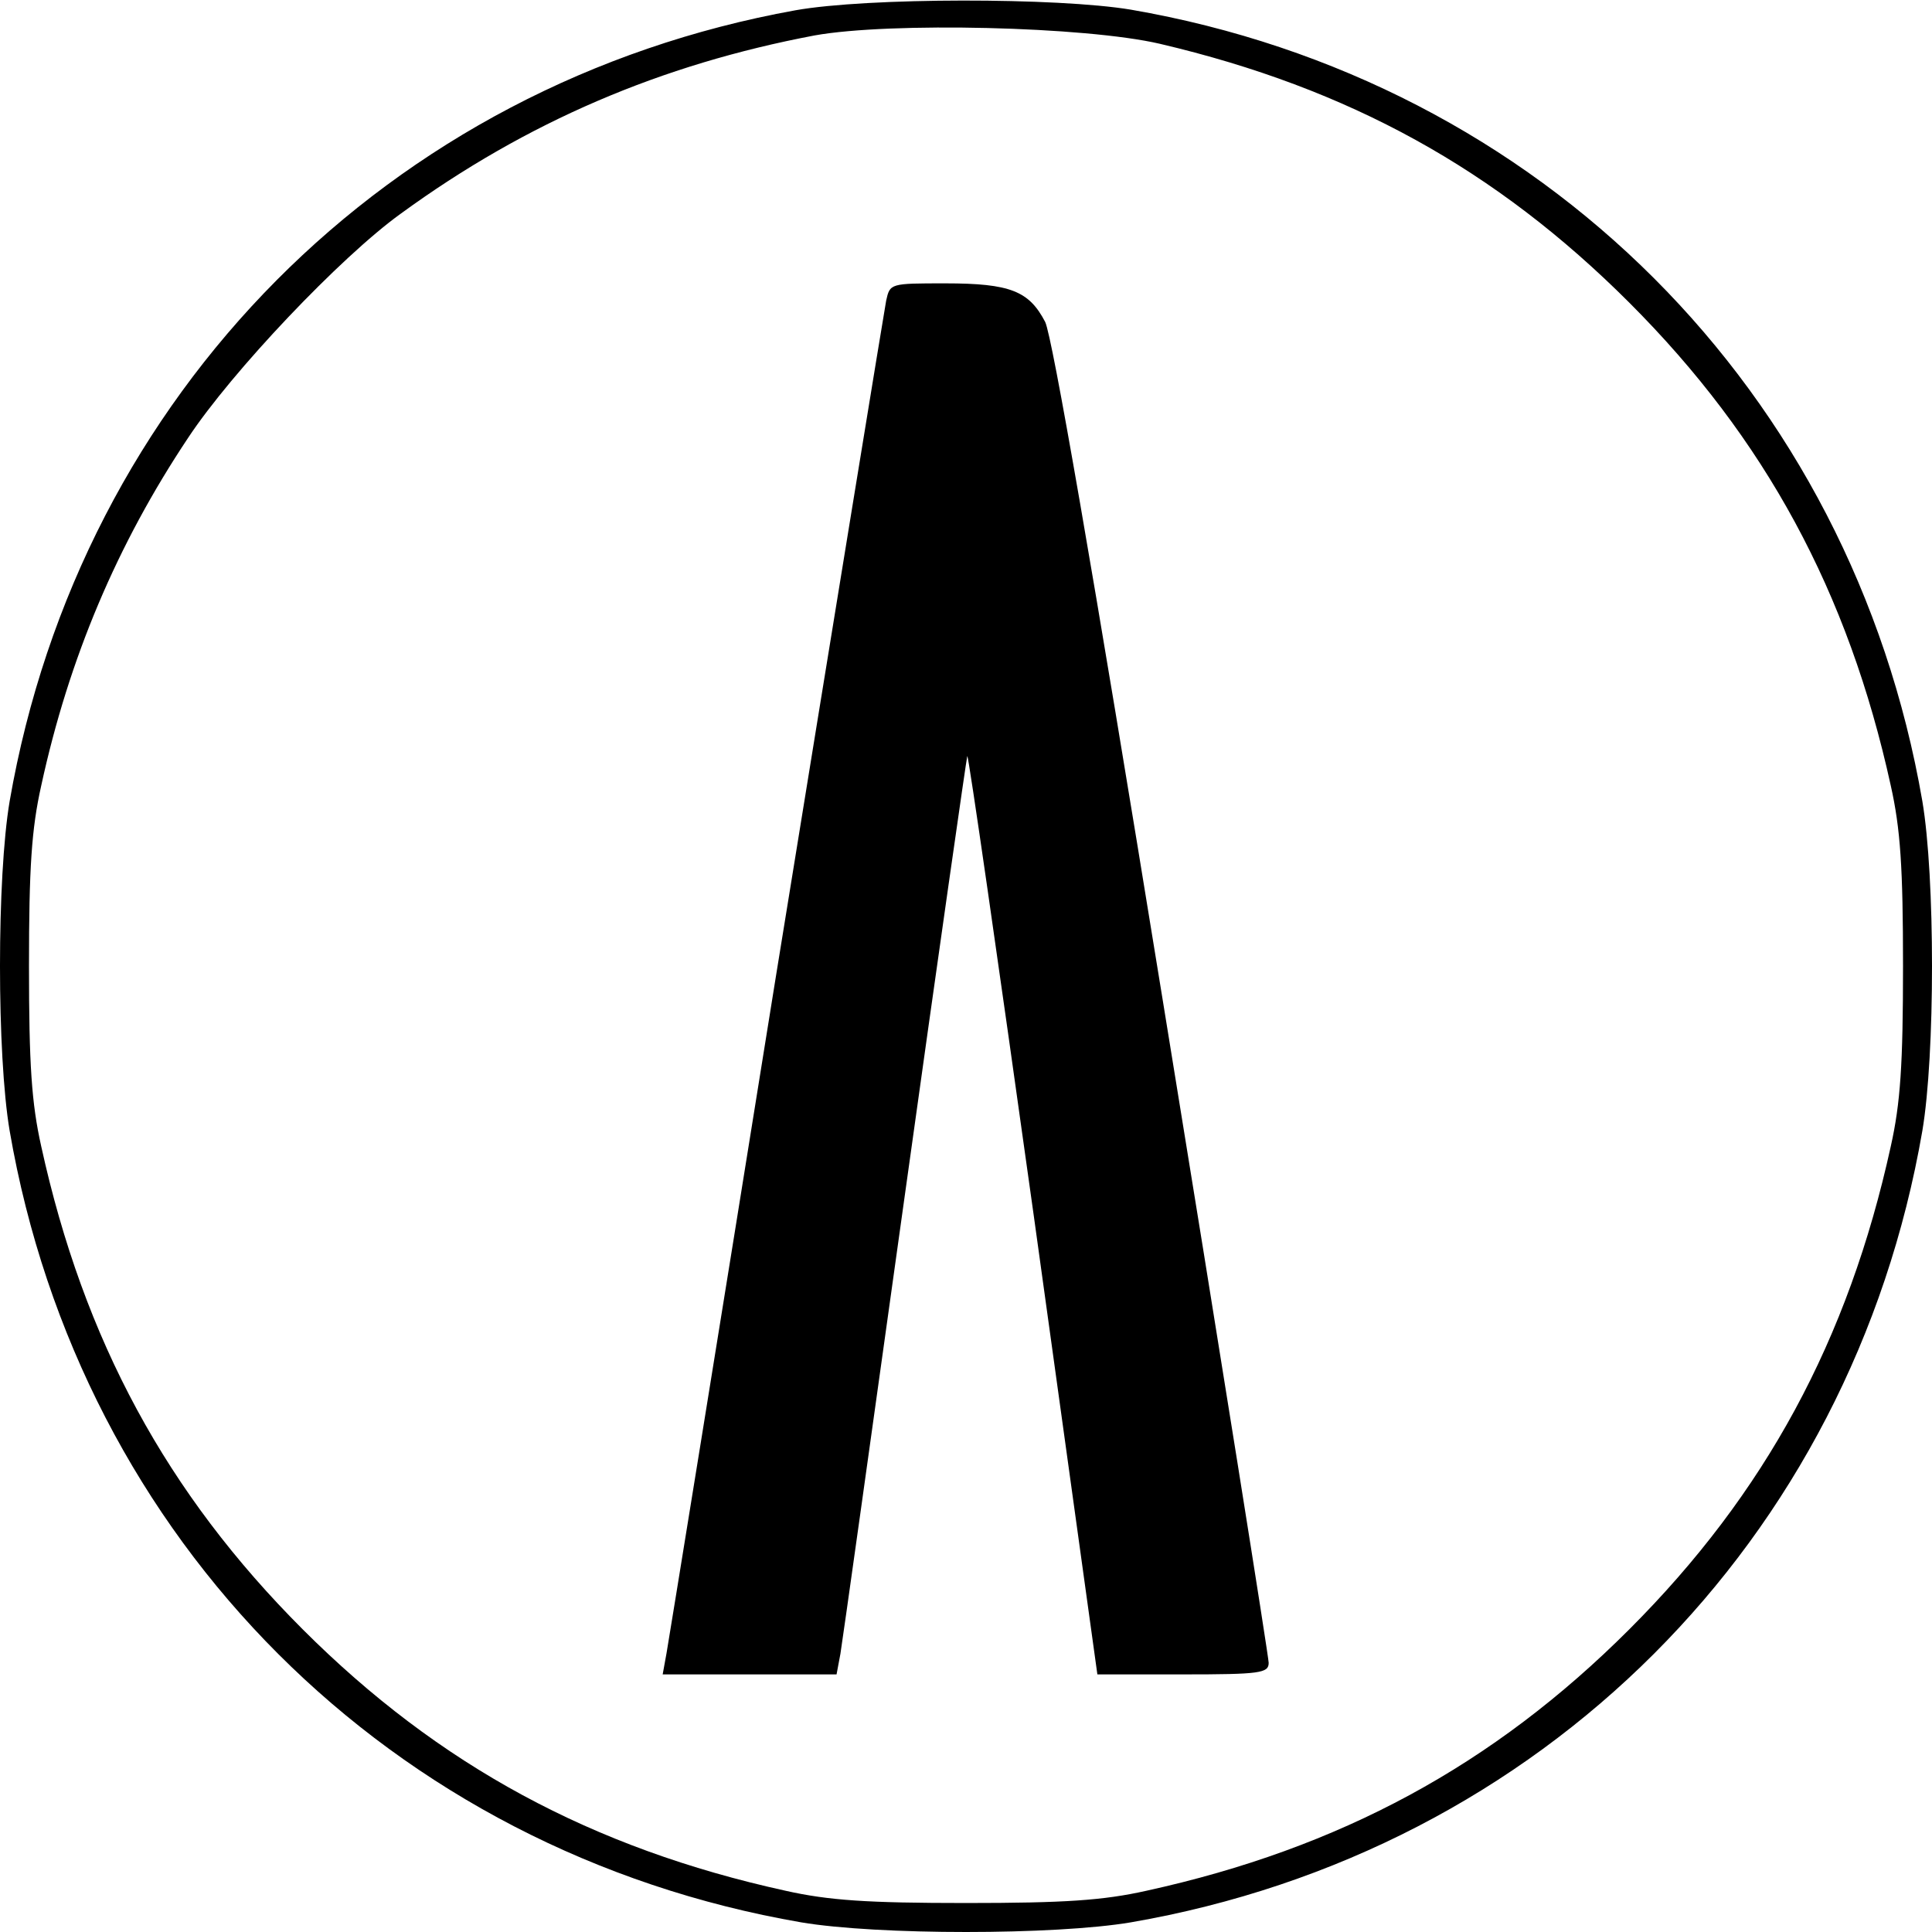 <?xml version="1.0" standalone="no"?>
<!DOCTYPE svg PUBLIC "-//W3C//DTD SVG 20010904//EN"
 "http://www.w3.org/TR/2001/REC-SVG-20010904/DTD/svg10.dtd">
<svg version="1.0" xmlns="http://www.w3.org/2000/svg"
 width="300pt" height="300pt" viewBox="0 0 300 300"
 preserveAspectRatio="xMidYMid meet">
<g transform="translate(0,300) scale(0.1,-0.1)"
fill="#000000" stroke="none">
<path d="M1235 2984 c-632 -114 -1110 -595 -1220 -1228 -20 -118 -20 -394 0
-512 110 -637 592 -1119 1229 -1229 118 -20 394 -20 512 0 637 110 1119 592
1229 1229 20 118 20 394 0 512 -110 637 -592 1119 -1229 1229 -114 19 -409 19
-521 -1z m566 -52 c294 -69 522 -195 729 -402 211 -211 340 -449 406 -750 15
-67 19 -127 19 -280 0 -153 -4 -213 -19 -280 -66 -301 -195 -539 -406 -750
-211 -211 -449 -340 -750 -406 -67 -15 -127 -19 -280 -19 -153 0 -213 4 -280
19 -301 66 -539 195 -750 406 -211 211 -340 449 -406 750 -15 67 -19 127 -19
280 0 153 4 213 19 280 43 198 118 375 228 540 68 103 237 281 330 348 196
143 405 232 643 277 117 21 420 14 536 -13z"/>
<path d="M1376 2533 c-3 -16 -80 -487 -171 -1048 -90 -561 -167 -1035 -170
-1052 l-6 -33 135 0 135 0 6 32 c3 18 48 339 100 712 52 373 96 680 97 682 2
1 48 -319 103 -712 l99 -714 133 0 c120 0 133 2 133 18 0 9 -74 474 -165 1032
-109 671 -171 1027 -182 1050 -25 48 -54 60 -155 60 -86 0 -86 0 -92 -27z"/>
</g>
</svg>
